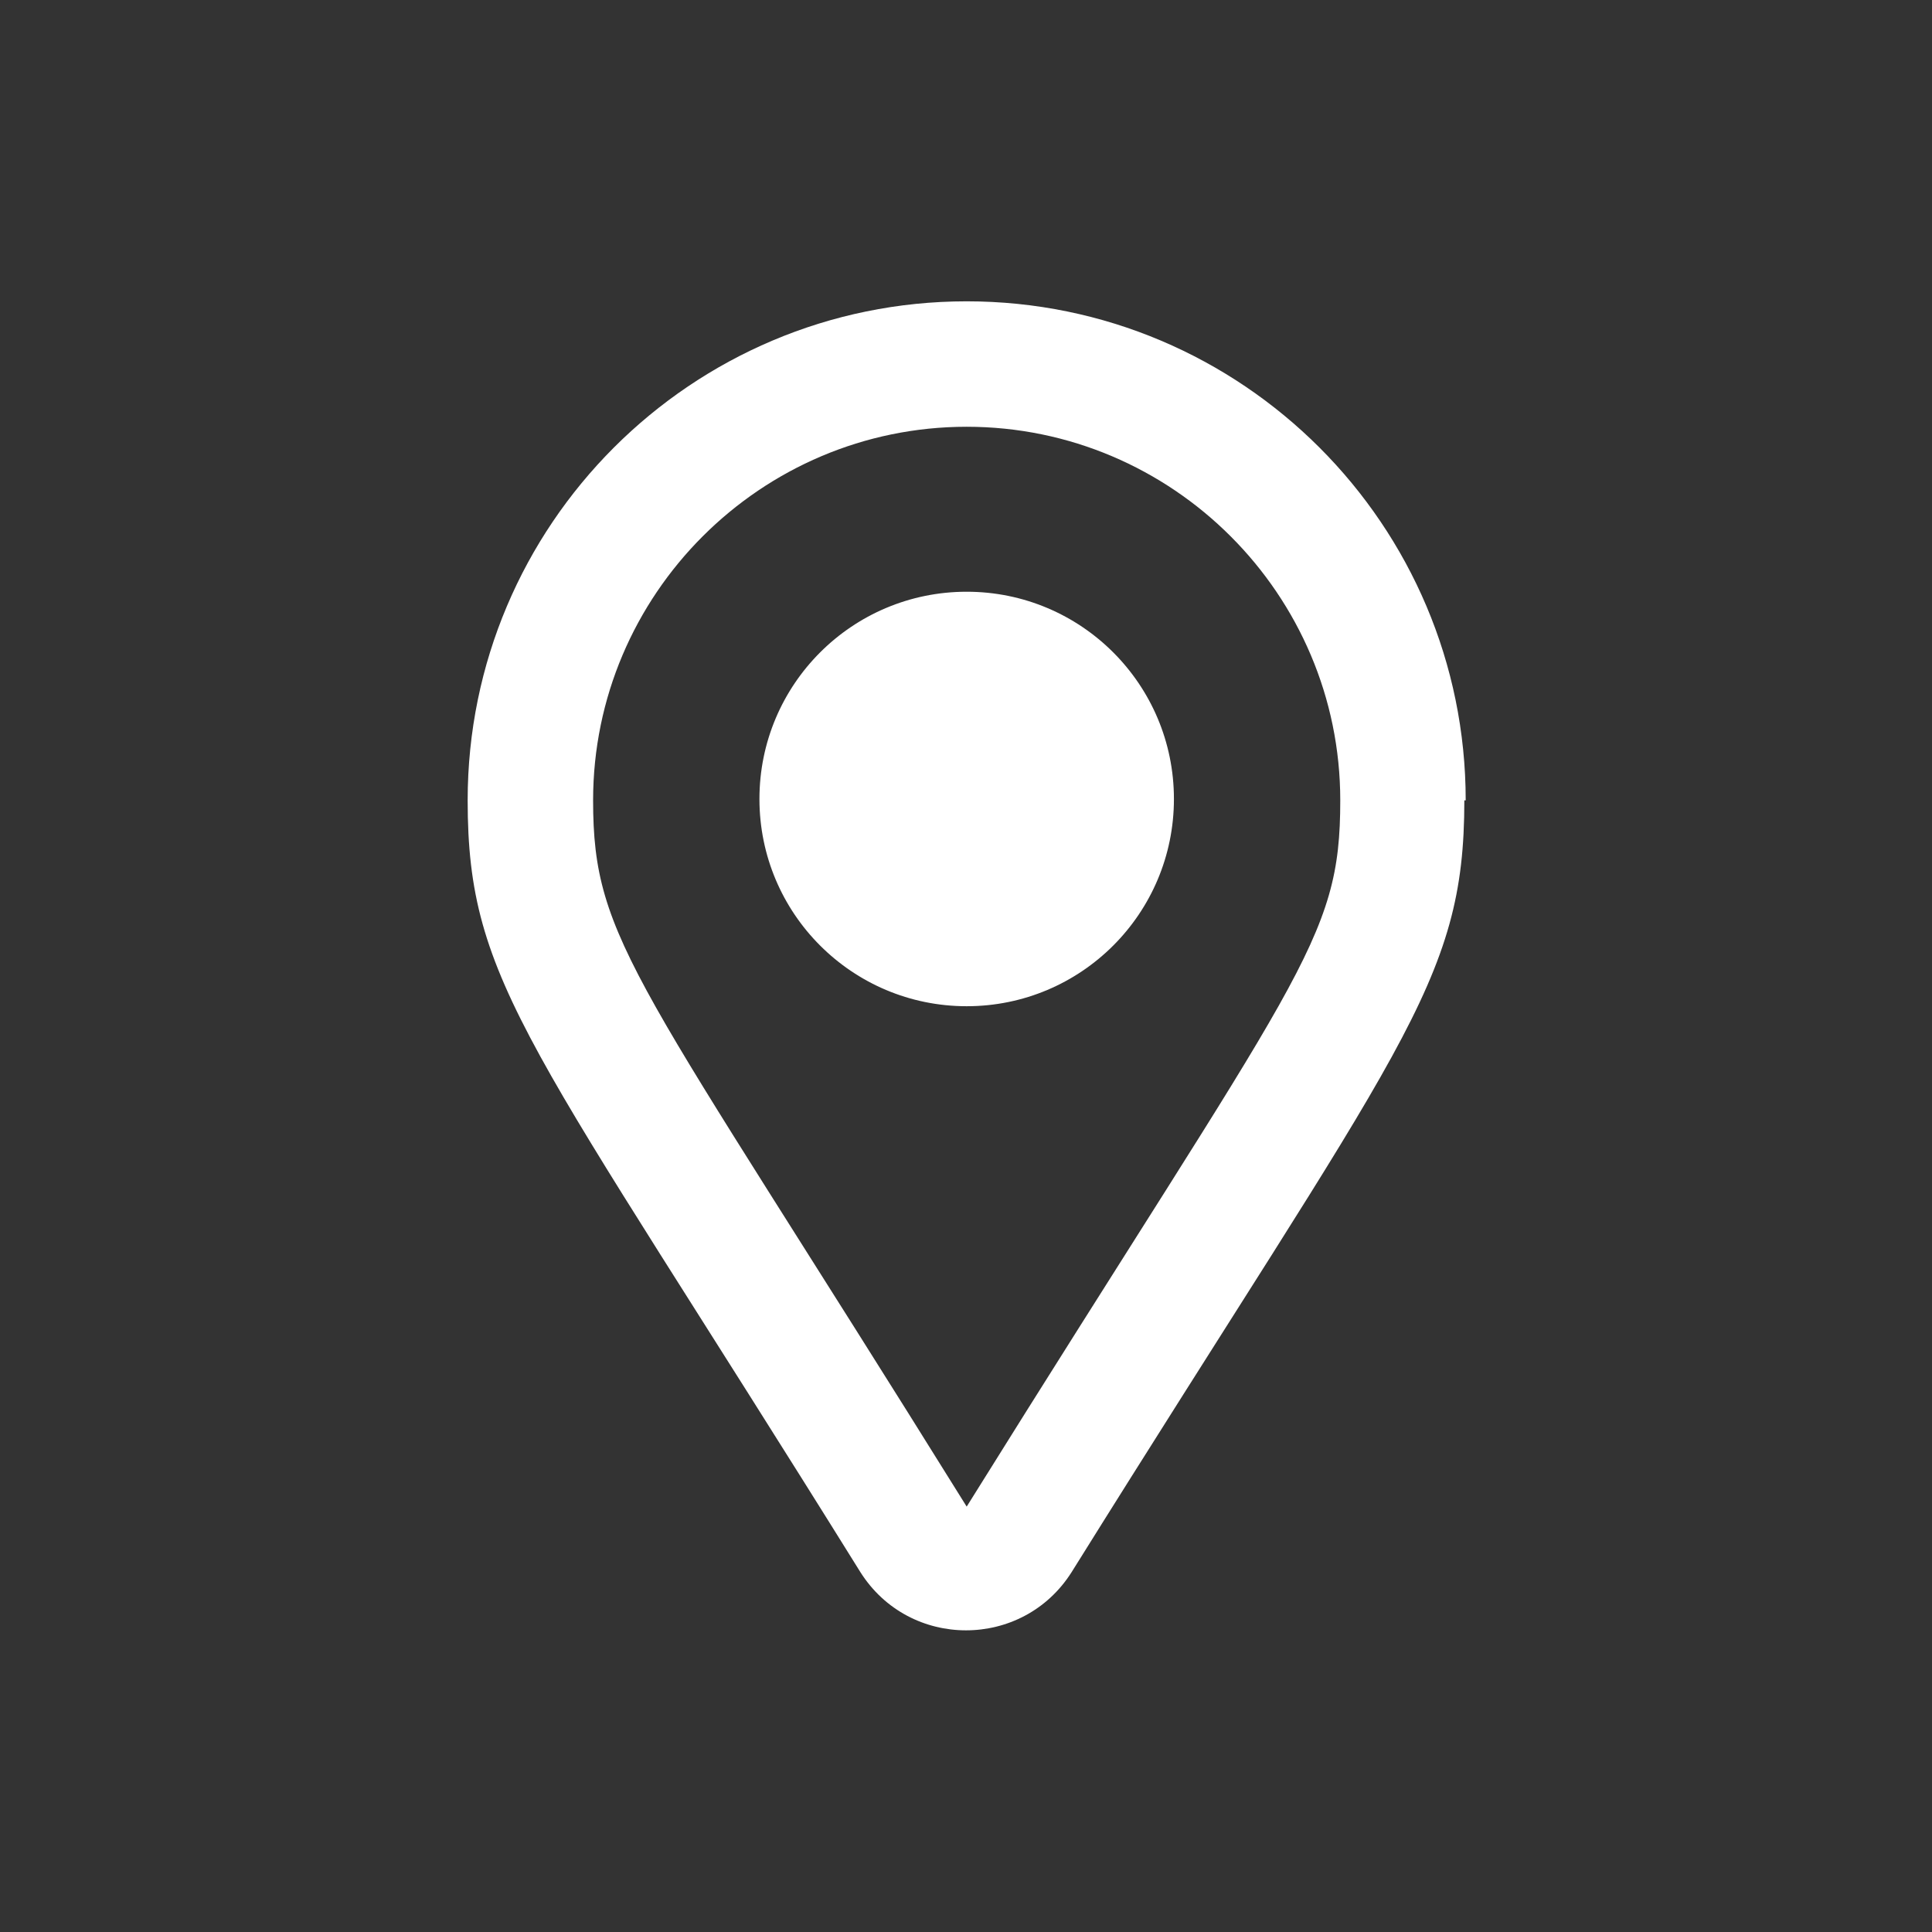 <?xml version="1.0" encoding="UTF-8"?>
<svg id="Layer_1" data-name="Layer 1" xmlns="http://www.w3.org/2000/svg" viewBox="0 0 14.17 14.17">
  <rect x="0" y="0" width="14.17" height="14.17" fill="#333333" stroke="none"/>
  <defs>
    <style>
      .cls-1 {
        fill: #fff;
      }
    </style>
  </defs>
  <path class="cls-1" d="M10.74,5.87c0,1.35-.46,1.78-2.88,5.66-.36.57-1.19.57-1.55,0-2.42-3.89-2.88-4.31-2.88-5.66,0-2.02,1.64-3.66,3.66-3.66s3.66,1.64,3.66,3.66ZM9.83,5.87c0-1.51-1.23-2.74-2.74-2.74s-2.74,1.23-2.74,2.74c0,1.04.32,1.29,2.74,5.18,2.45-3.93,2.74-4.14,2.74-5.18ZM7.09,4.34c.84,0,1.52.68,1.52,1.52s-.68,1.52-1.52,1.52-1.52-.68-1.52-1.52.68-1.52,1.52-1.52Z"/>
</svg>